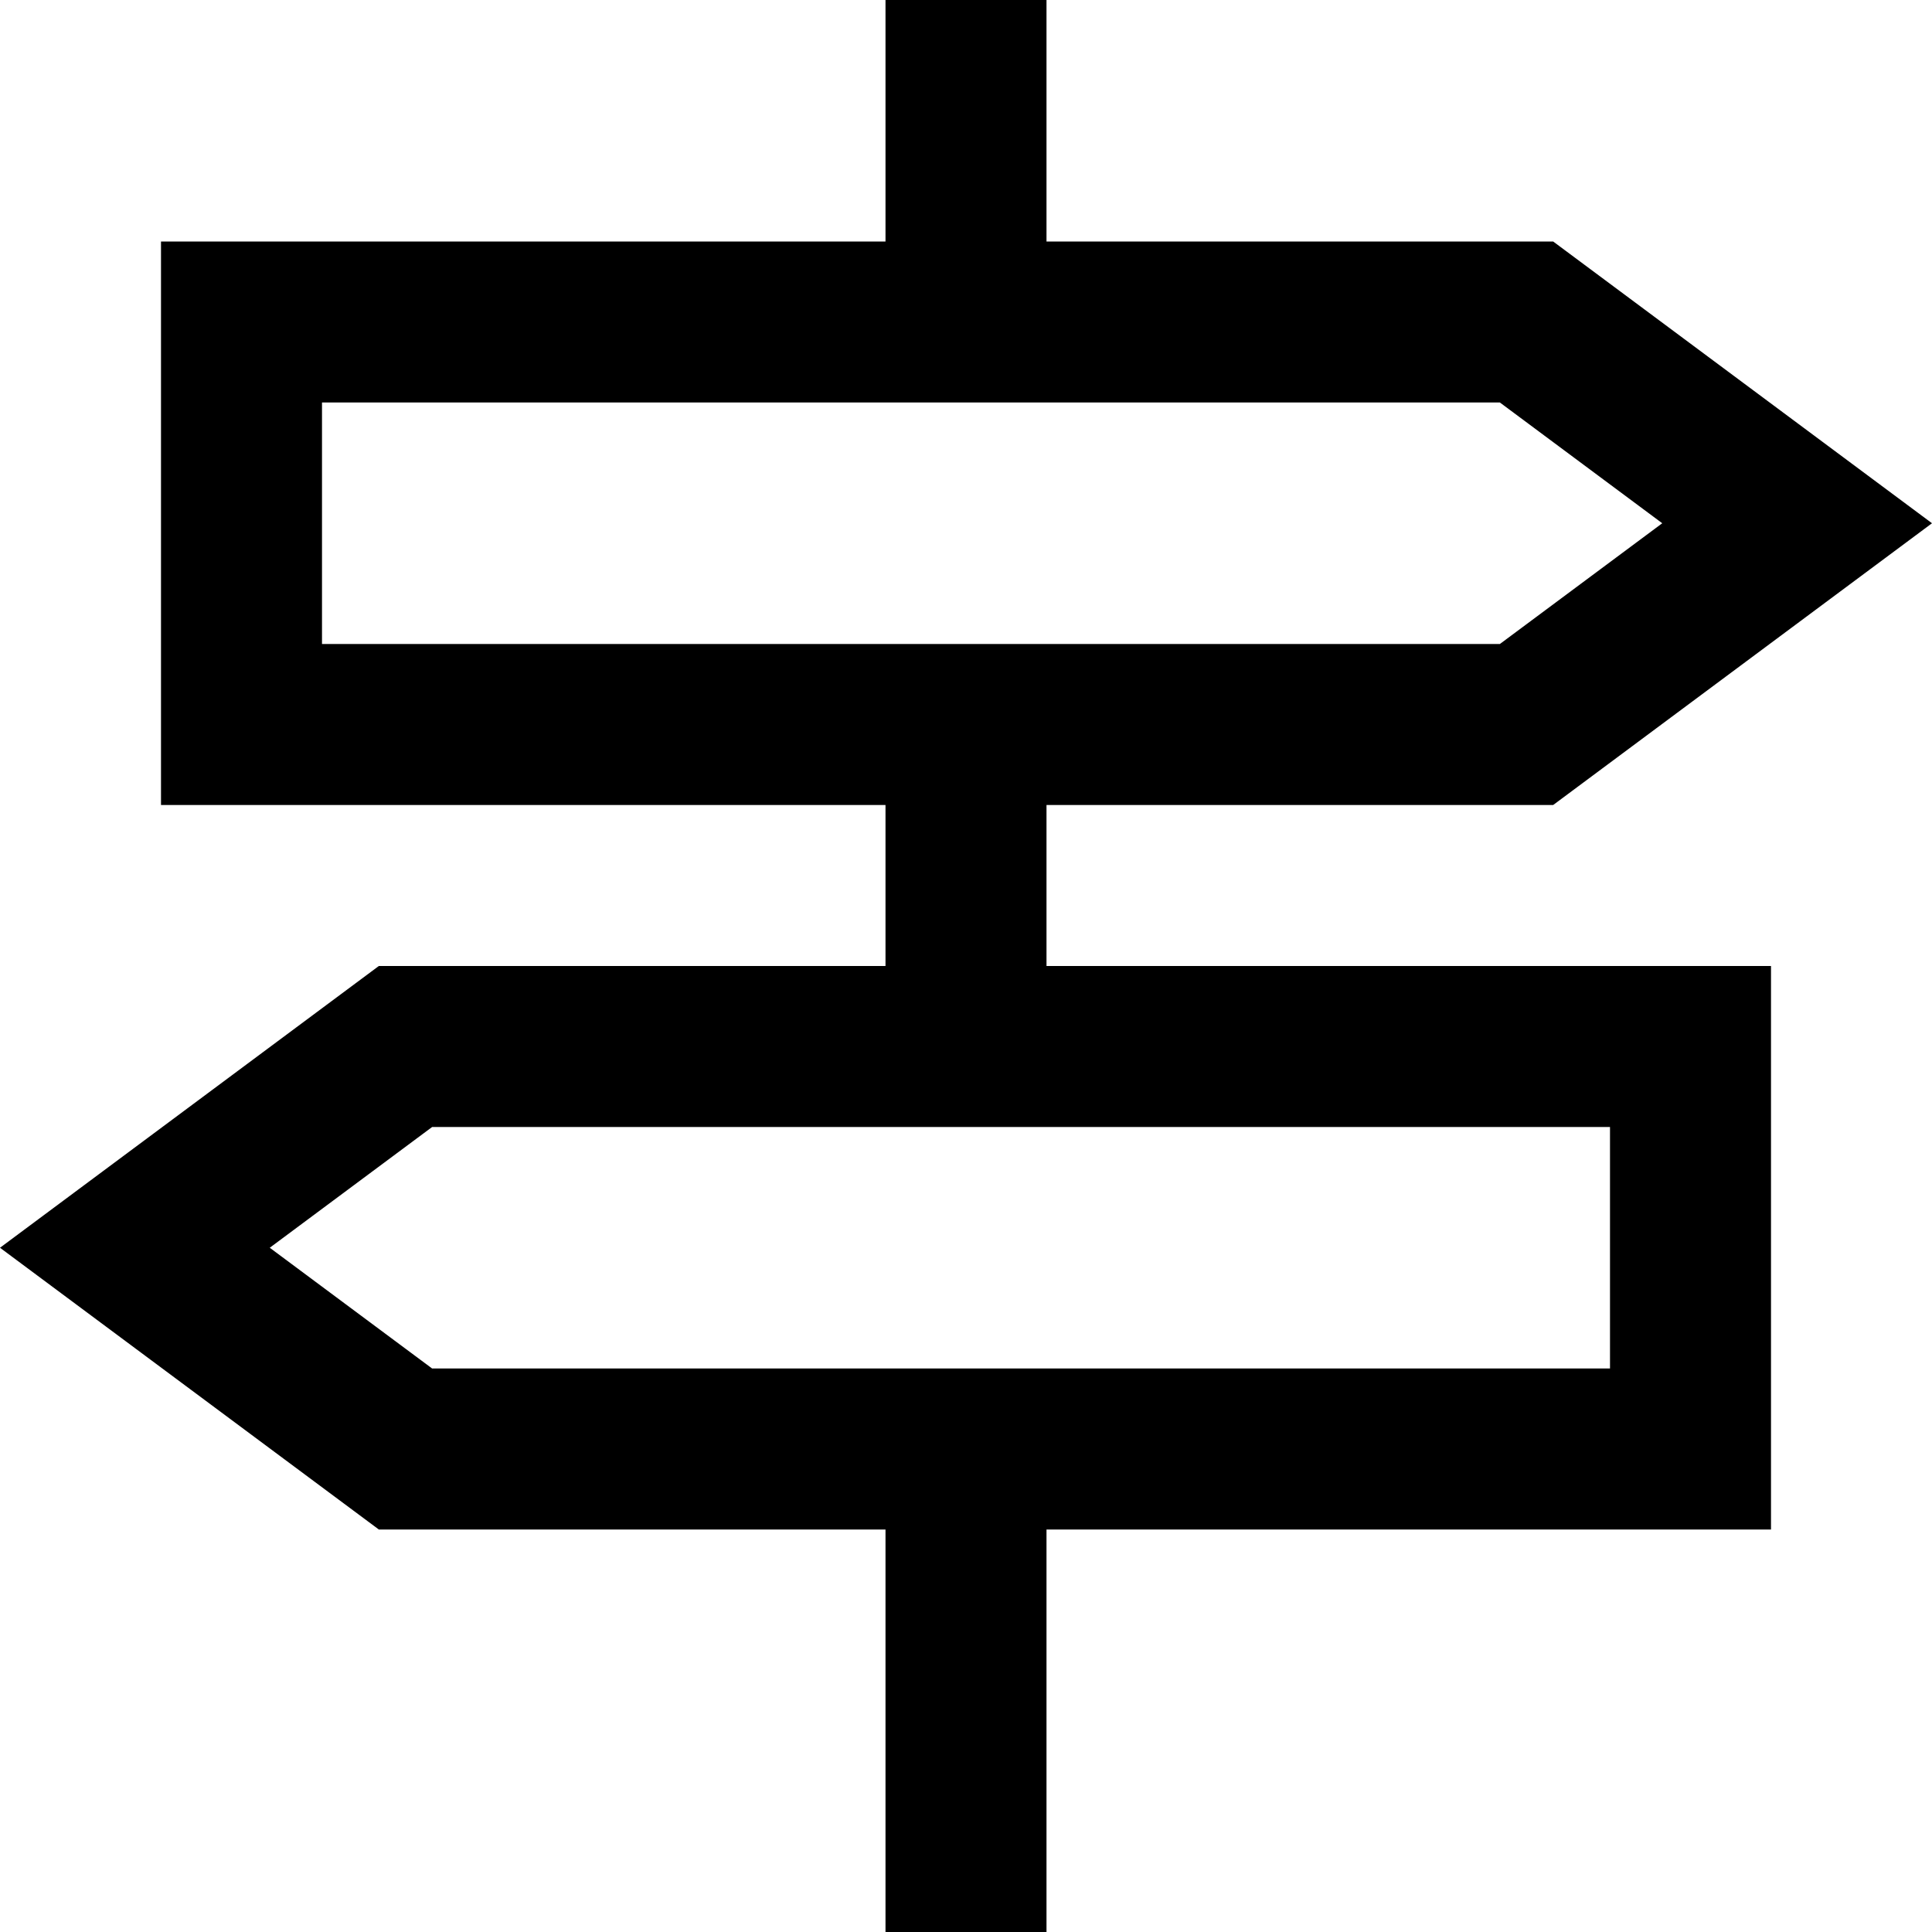 <svg xmlns="http://www.w3.org/2000/svg" width="24" height="24" fill="none"><path fill="currentColor" fill-rule="evenodd" d="M11 0h2v3h6.294L24 6.5 19.294 10H13v2h9v7h-9v5h-2v-5H4.706L0 15.5 4.706 12H11v-2H2V3h9zM4 5h14.632l2.017 1.5L18.632 8H4zm16 12H5.368l-2.017-1.5L5.368 14H20z" clip-rule="evenodd"/></svg>